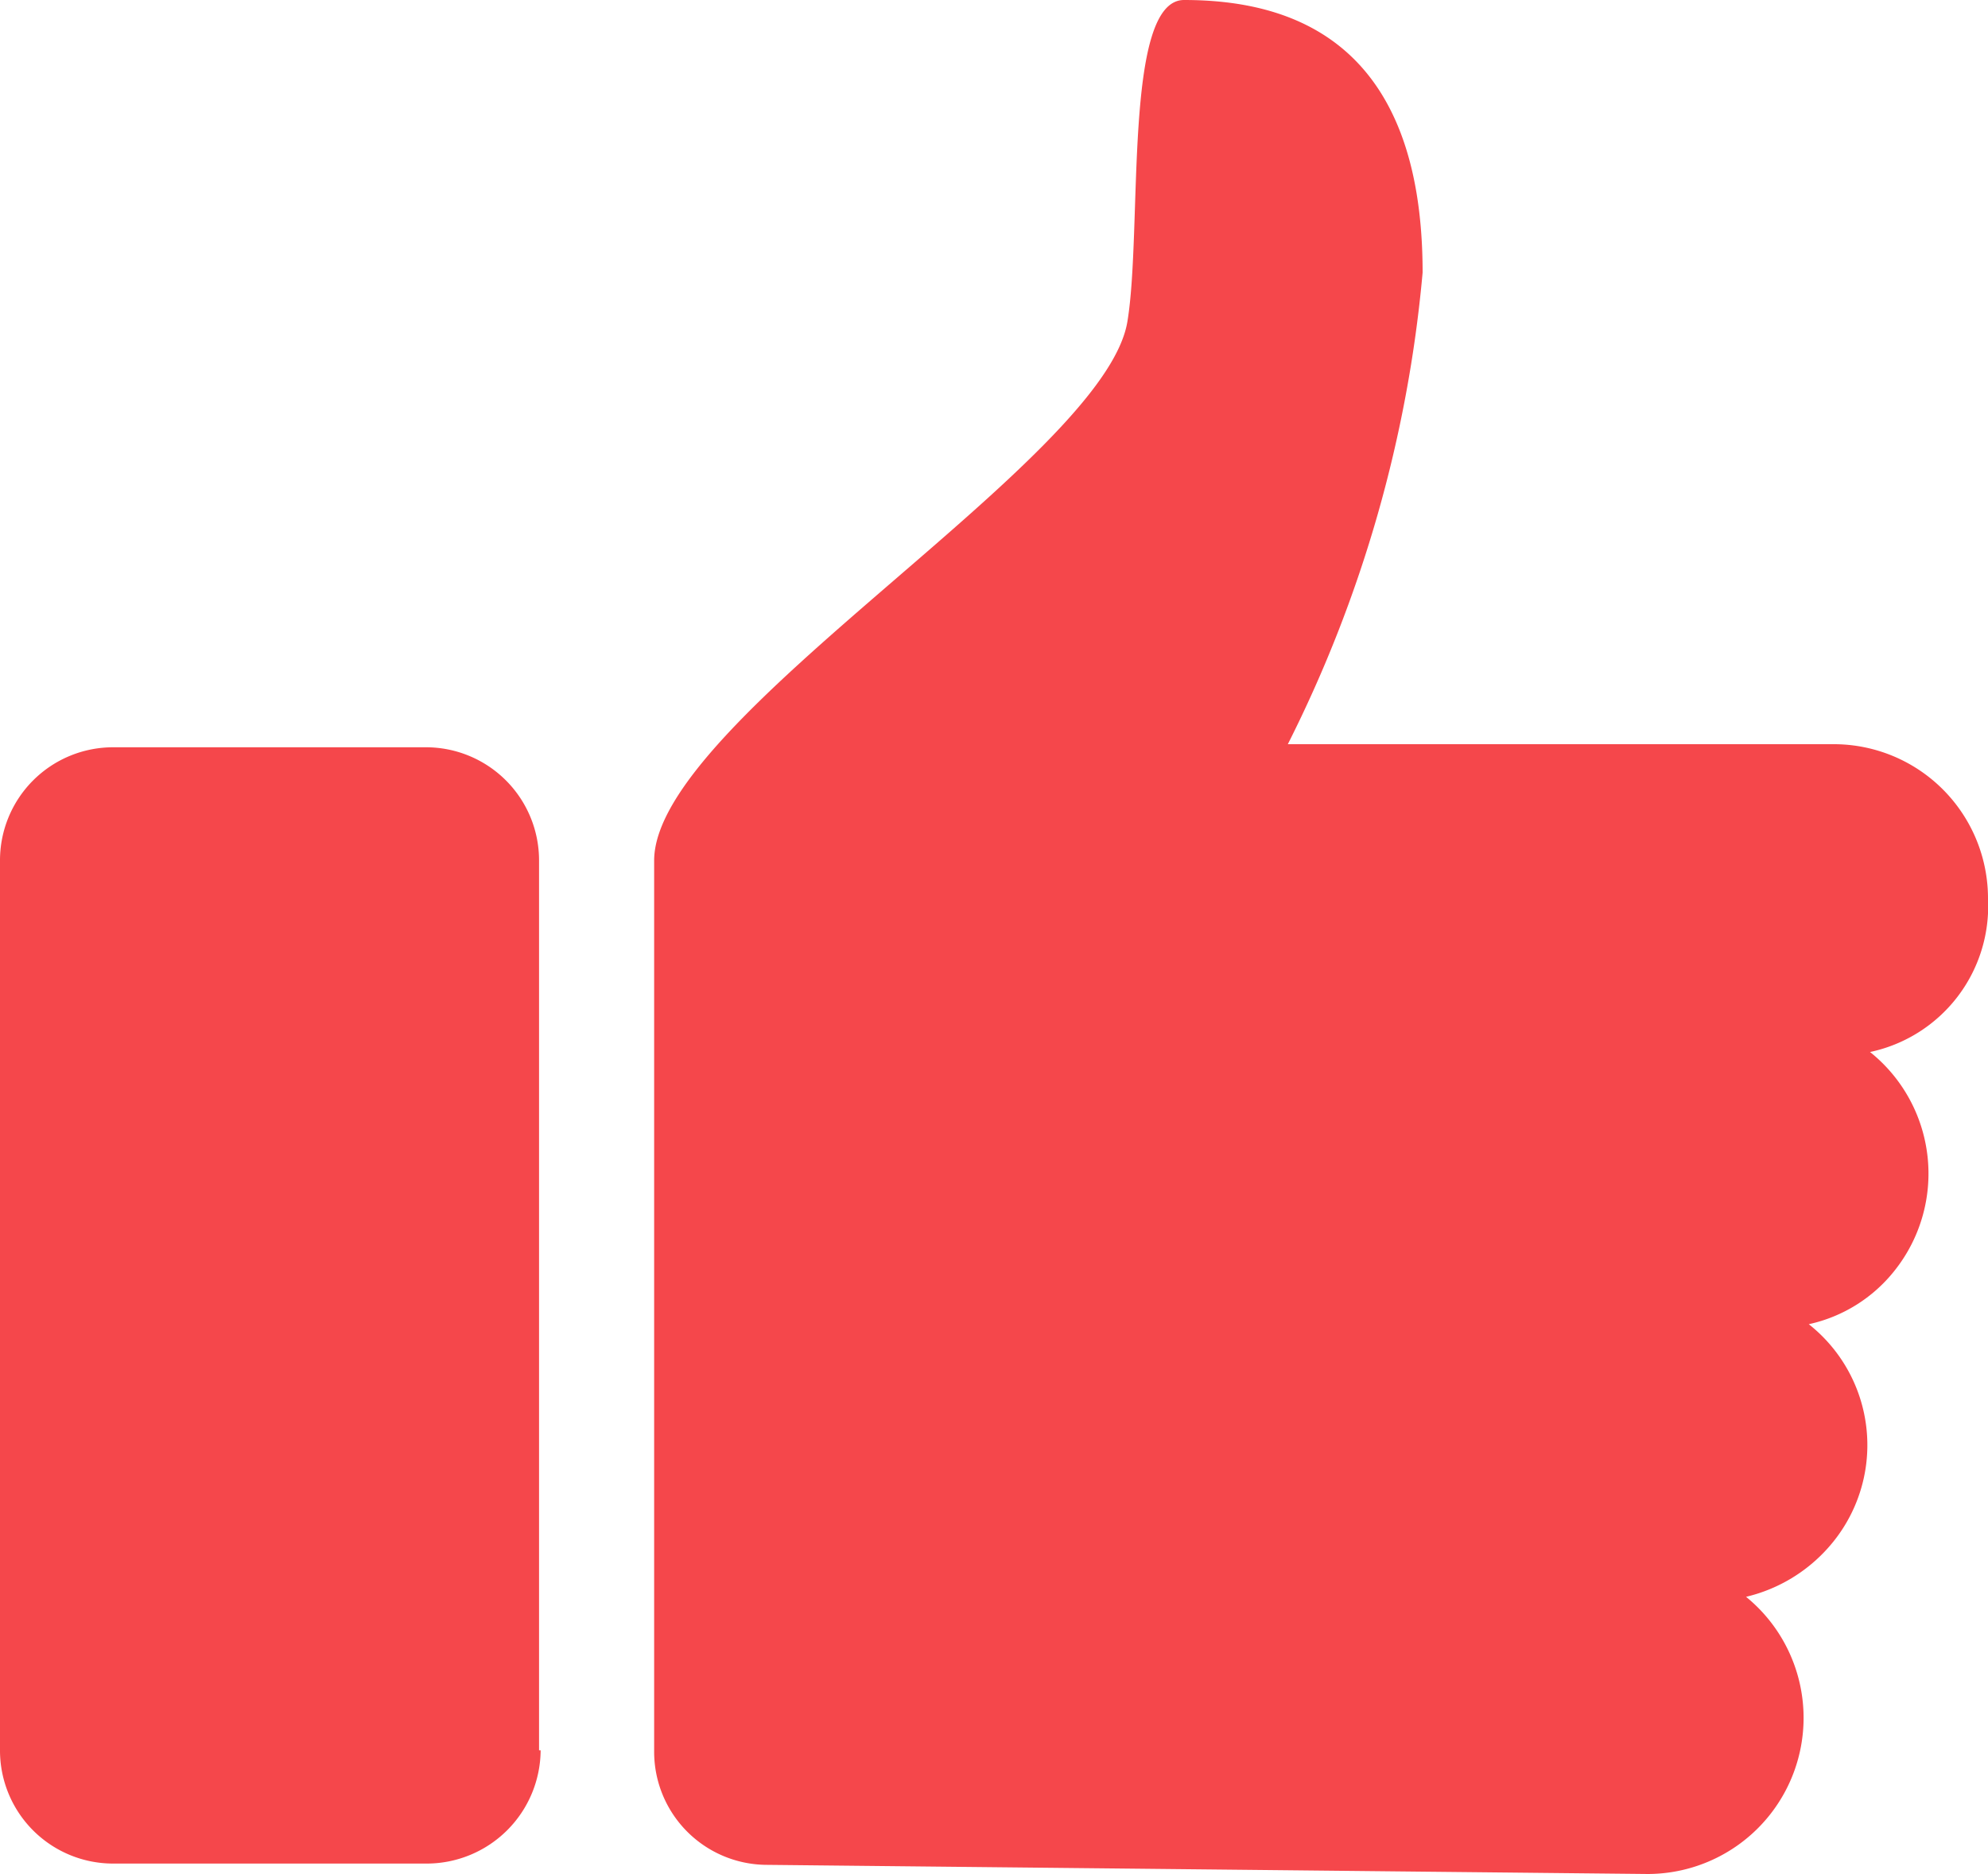 <svg xmlns="http://www.w3.org/2000/svg" width="20" height="18.859" viewBox="0 0 20 18.859">
  <path id="Icon" d="M16.439,32.411a1.147,1.147,0,0,1-1.14,1.14H12.14A1.138,1.138,0,0,1,11,32.411V23.459a1.138,1.138,0,0,1,1.14-1.14h3.143a1.138,1.138,0,0,1,1.14,1.14v8.952Zm13.374-7.026a1.567,1.567,0,0,1,.247,2.2,1.511,1.511,0,0,1-.863.539,1.55,1.55,0,0,1,.247,2.188,1.6,1.6,0,0,1-.878.555,1.571,1.571,0,0,1-.986,2.789l-8.859-.092a1.138,1.138,0,0,1-1.14-1.14V23.459c0-1.417,4.53-4.021,4.761-5.423.154-.924-.046-3.236.57-3.236,1.063,0,2.4.4,2.4,2.743a13.14,13.14,0,0,1-1.356,4.745h5.485A1.552,1.552,0,0,1,31,23.844a1.5,1.5,0,0,1-1.186,1.541Z" transform="translate(-11 -14.8)" fill="#f5474b"/>
</svg>
